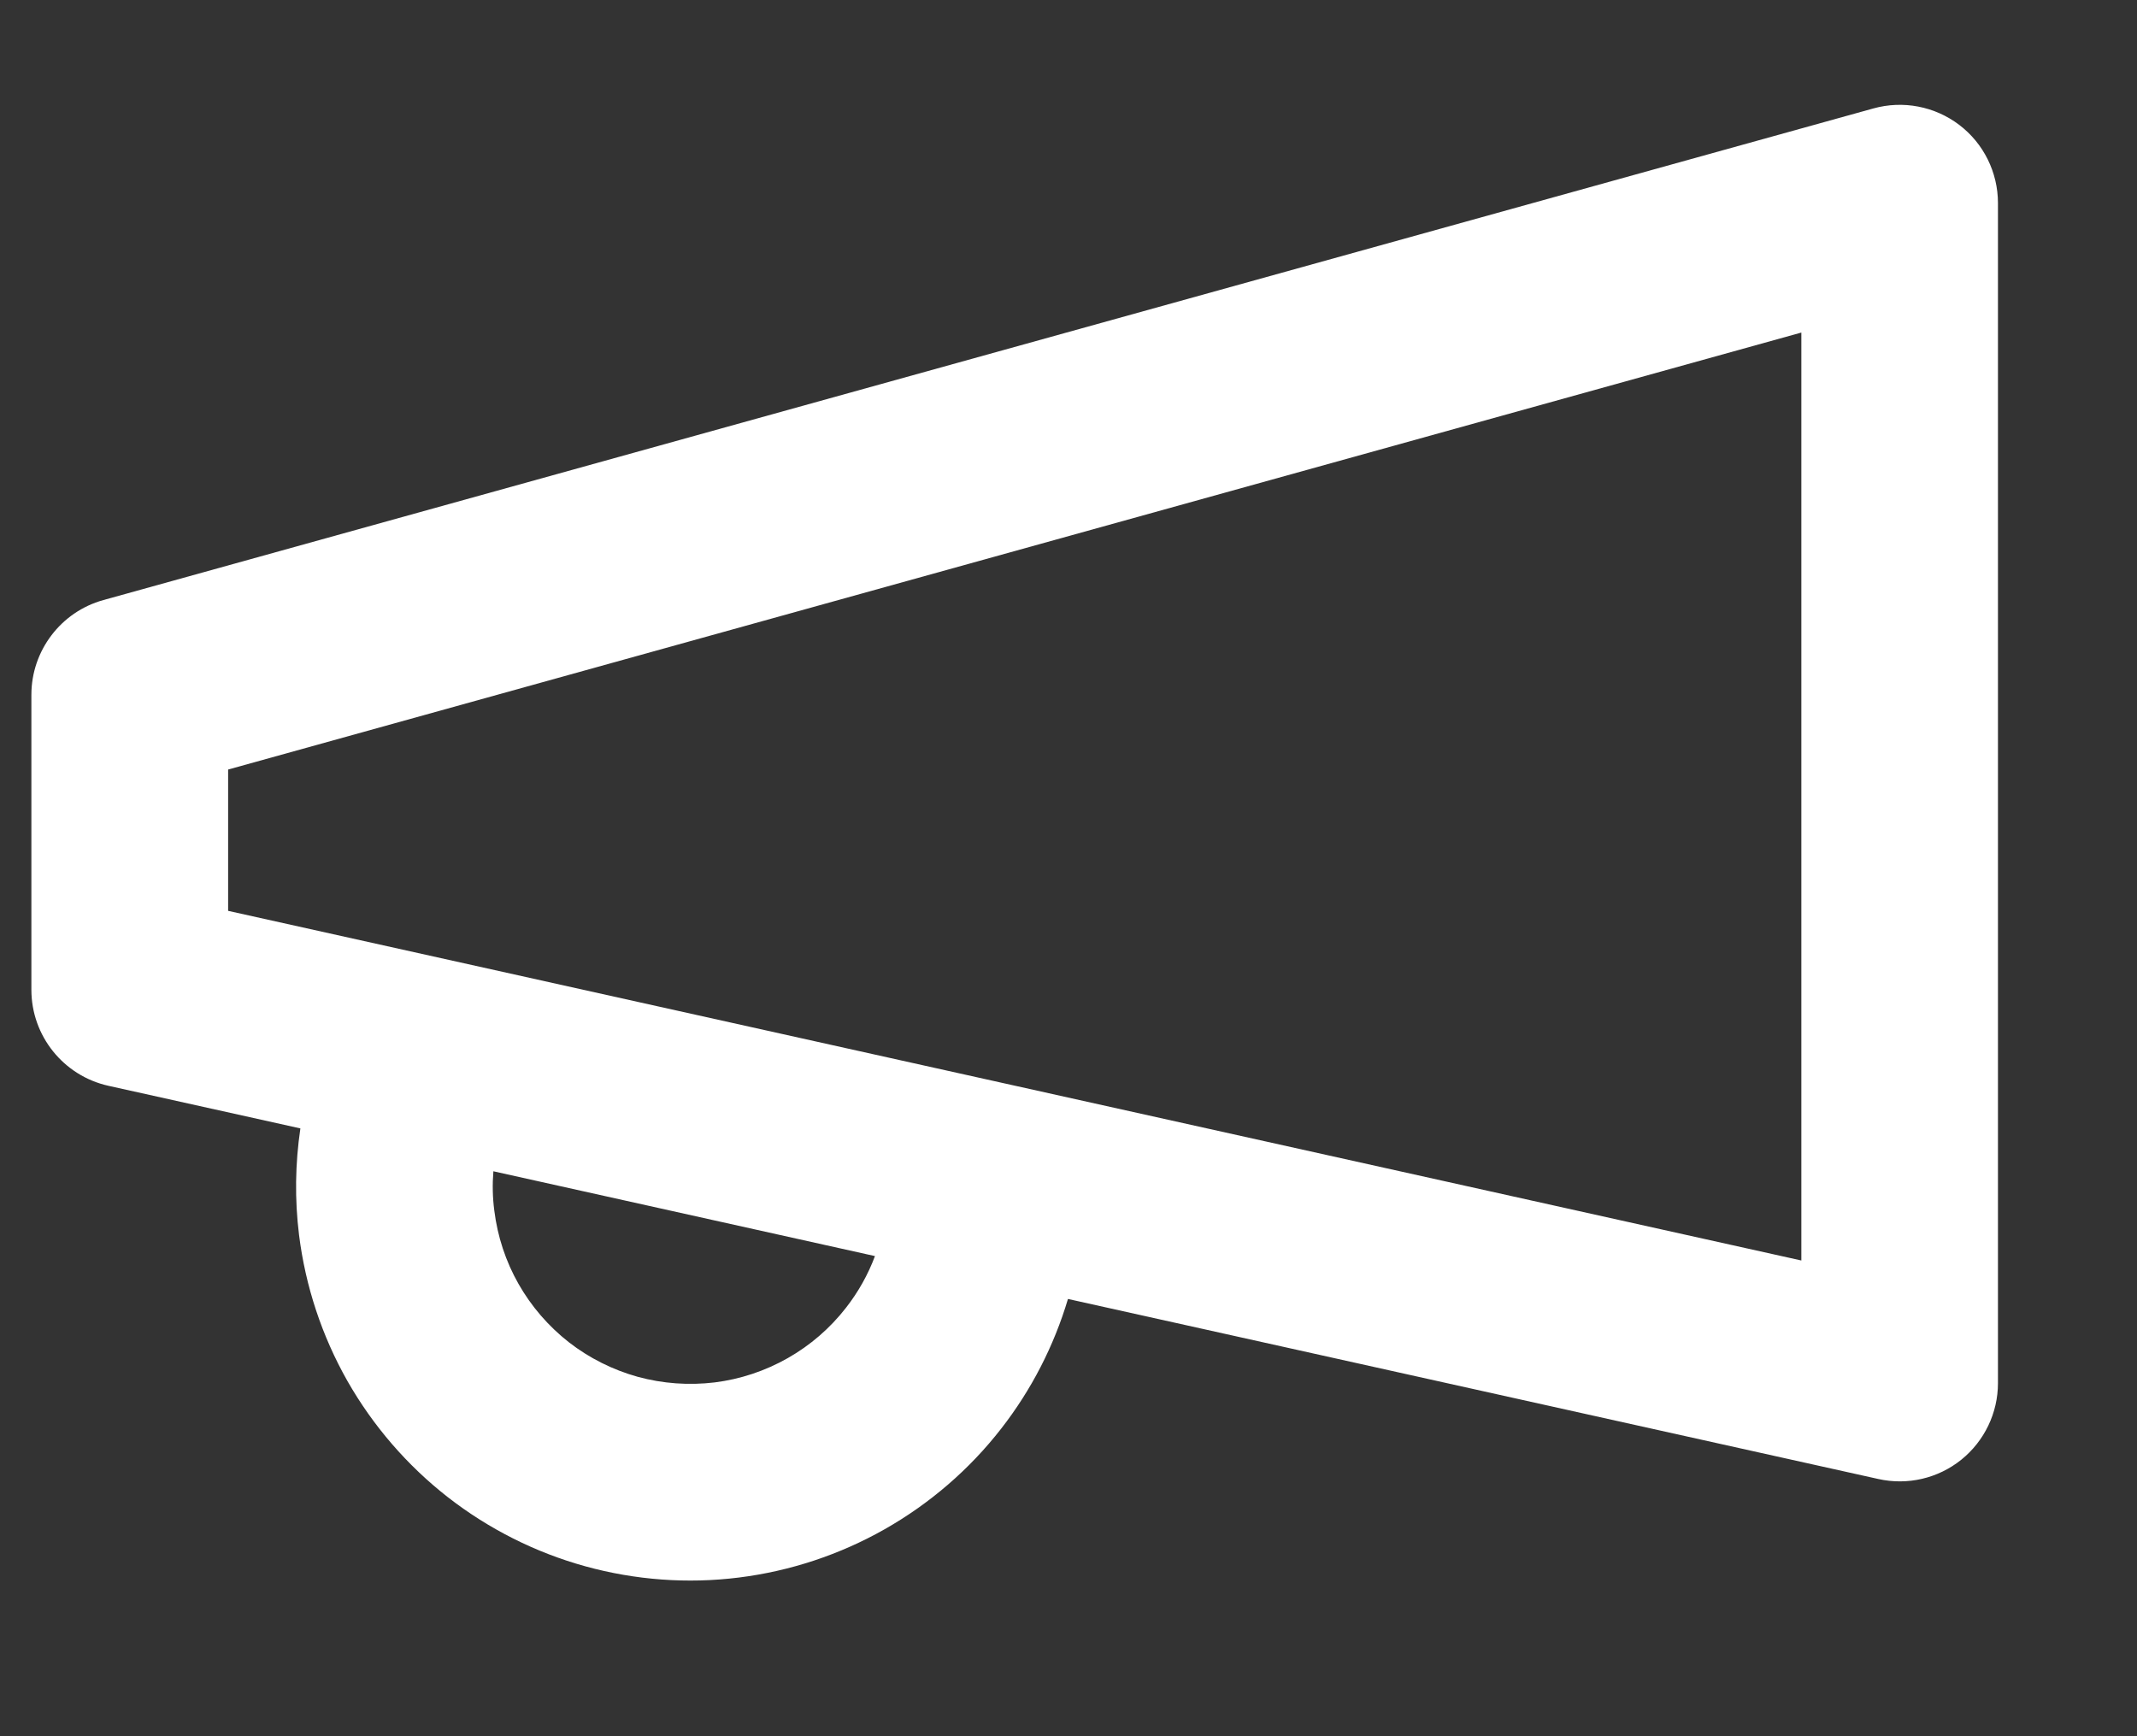 <svg width="16" height="13" viewBox="0 0 16 13" fill="none" xmlns="http://www.w3.org/2000/svg">
<rect x="0" y="0" width="16" height="13" fill="#333333" stroke="none"/>
<path id="Vector (Stroke)" fill-rule="evenodd" clip-rule="evenodd" d="M14.669 0.935C14.852 1.074 14.959 1.291 14.959 1.521V10.356C14.959 10.579 14.858 10.79 14.684 10.93C14.51 11.07 14.281 11.123 14.063 11.074L7.996 9.726C7.891 10.078 7.722 10.407 7.496 10.697C7.258 11.003 6.962 11.258 6.624 11.45C6.287 11.641 5.916 11.764 5.531 11.812C5.147 11.86 4.757 11.831 4.383 11.728C4.01 11.625 3.66 11.449 3.354 11.211C3.049 10.973 2.793 10.677 2.601 10.34C2.41 10.003 2.287 9.631 2.239 9.247C2.206 8.981 2.21 8.713 2.249 8.449L0.812 8.13C0.475 8.055 0.235 7.756 0.235 7.411V5.202C0.235 4.872 0.456 4.581 0.774 4.493L14.026 0.812C14.248 0.75 14.486 0.796 14.669 0.935ZM3.694 8.77C3.686 8.868 3.688 8.967 3.701 9.065C3.725 9.258 3.786 9.444 3.882 9.613C3.978 9.782 4.106 9.93 4.259 10.05C4.412 10.169 4.588 10.257 4.775 10.309C4.962 10.36 5.157 10.374 5.35 10.351C5.543 10.327 5.729 10.265 5.898 10.169C6.067 10.073 6.215 9.945 6.334 9.792C6.426 9.674 6.499 9.544 6.551 9.405L3.694 8.77ZM1.708 5.762V6.82L13.487 9.438V2.49L1.708 5.762Z" fill="white"/>
</svg>
